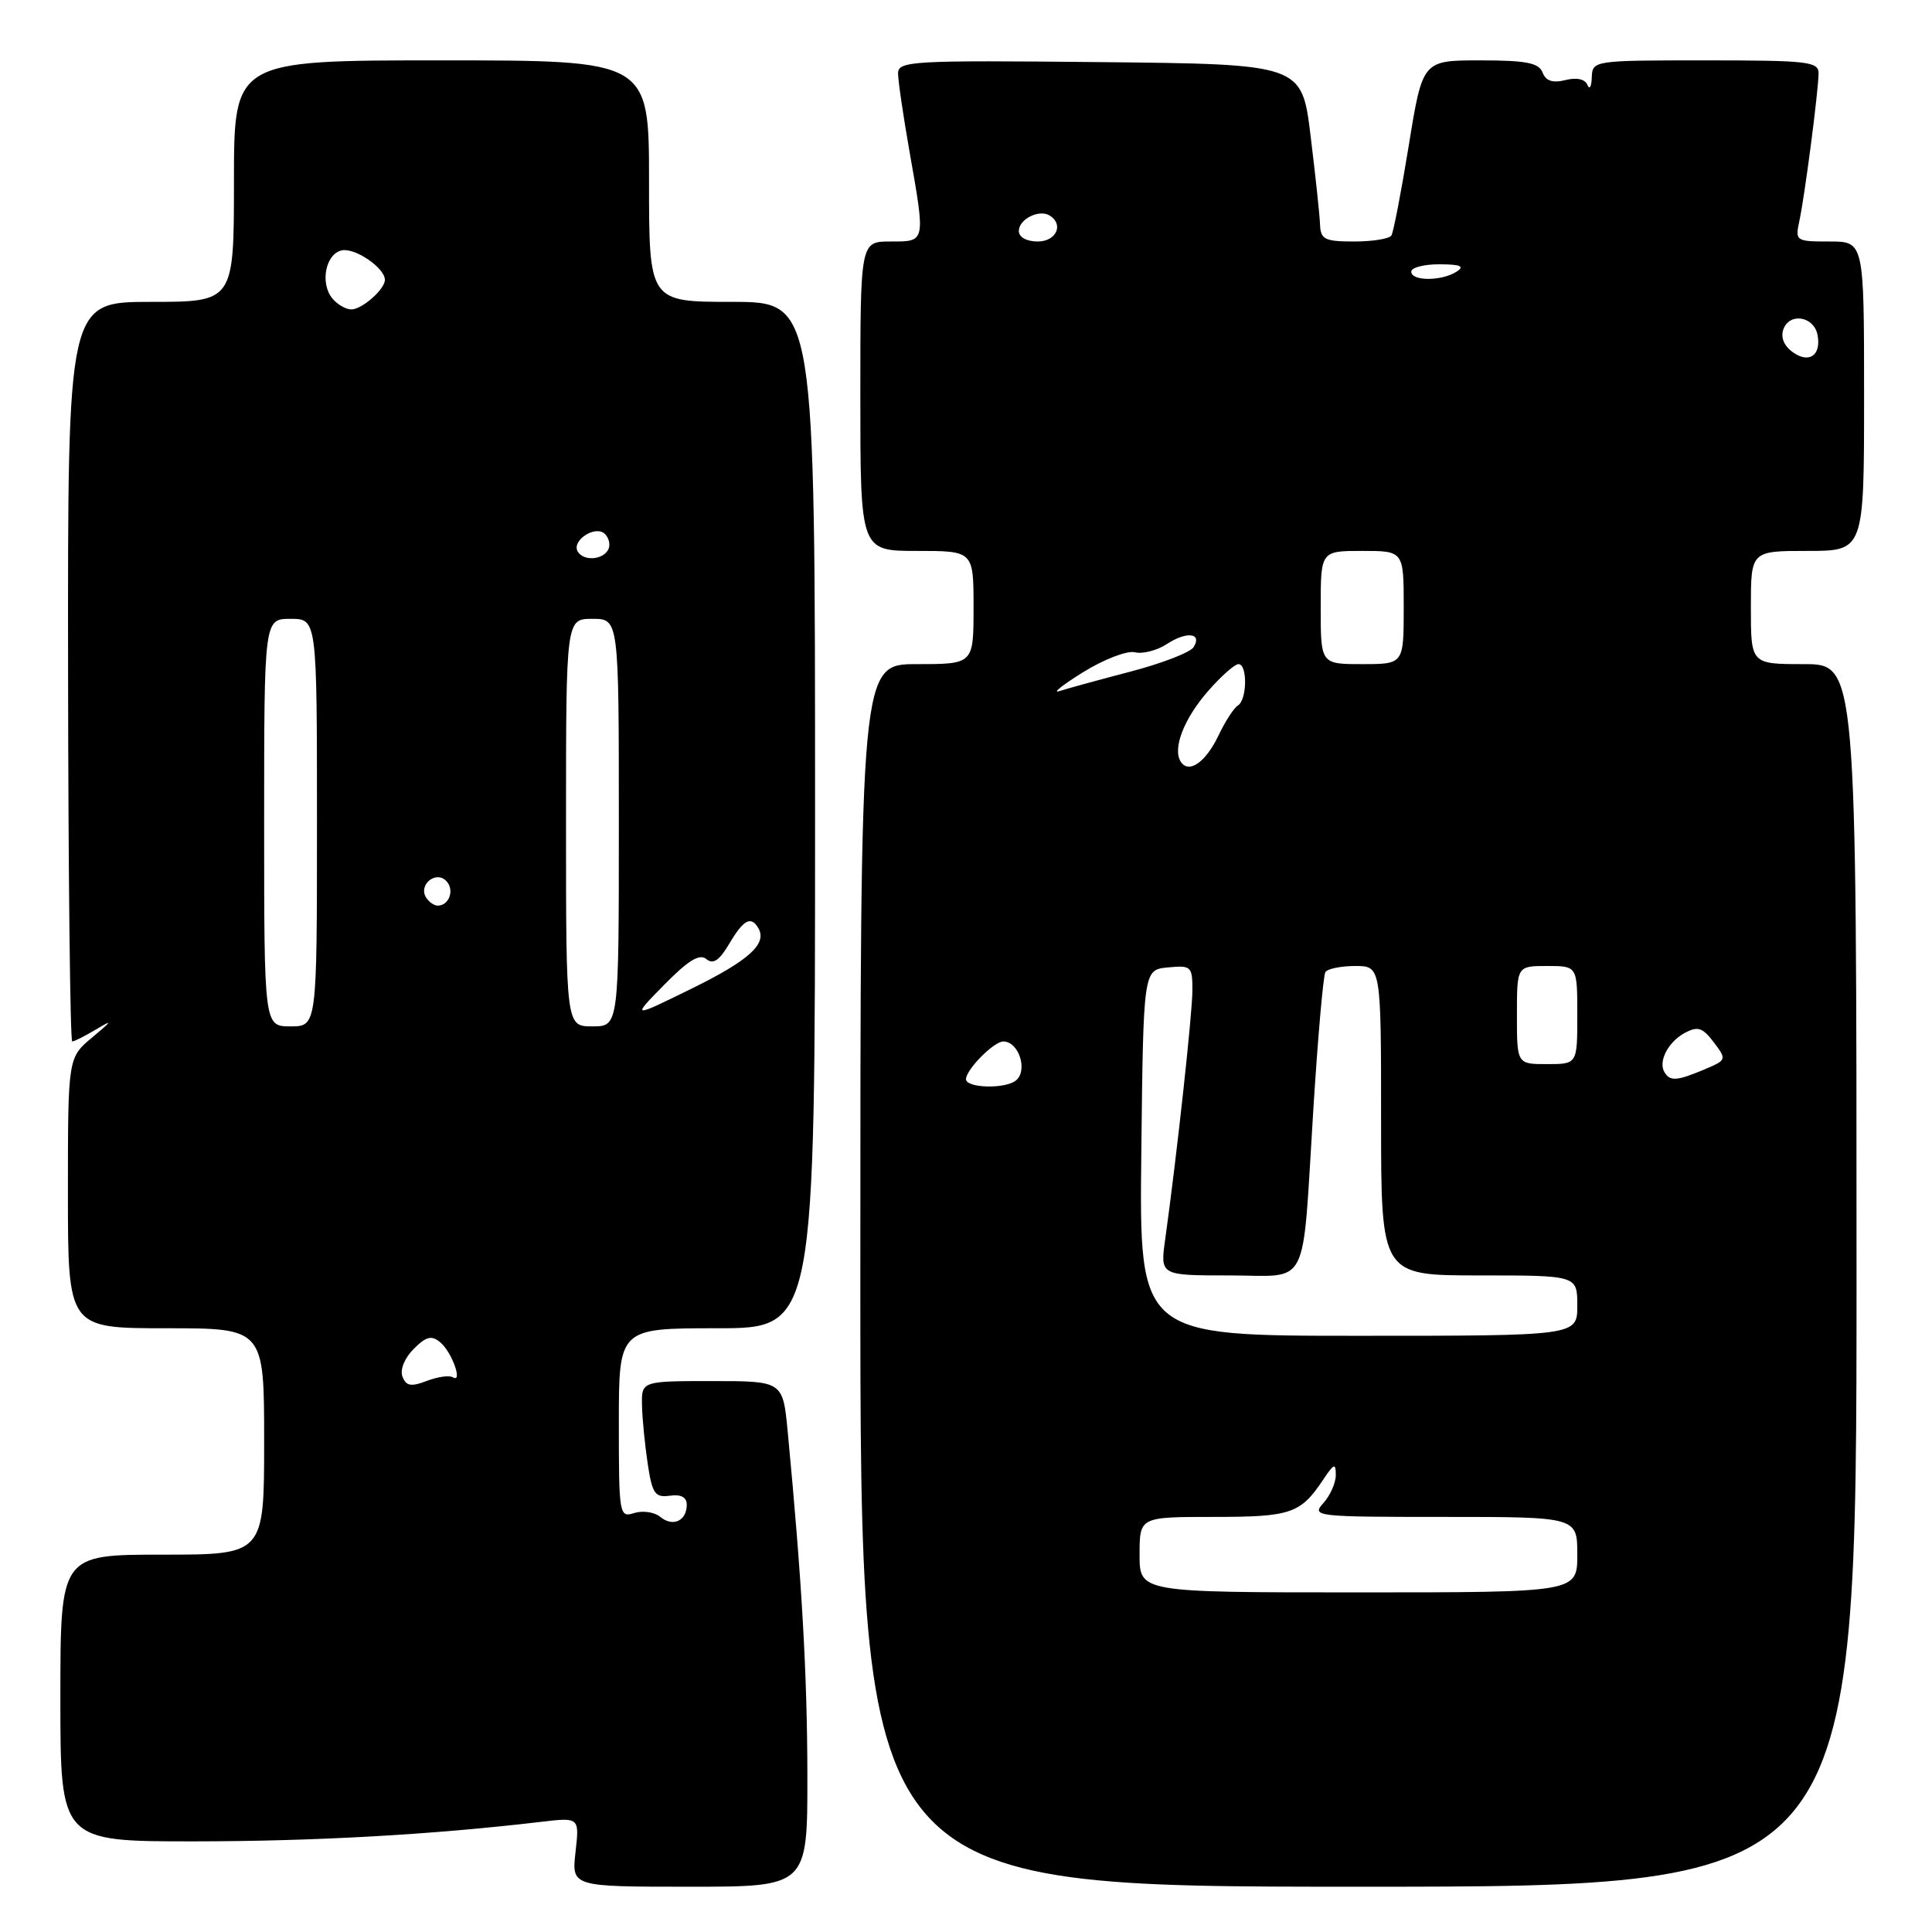 <?xml version="1.0" encoding="UTF-8" standalone="no"?>
<!DOCTYPE svg PUBLIC "-//W3C//DTD SVG 1.1//EN" "http://www.w3.org/Graphics/SVG/1.1/DTD/svg11.dtd" >
<svg xmlns="http://www.w3.org/2000/svg" xmlns:xlink="http://www.w3.org/1999/xlink" version="1.1" viewBox="0 0 256 256">
 <g >
 <path fill="currentColor"
d=" M 106.98 235.25 C 106.97 221.95 106.25 209.38 104.38 189.75 C 103.74 183.00 103.74 183.00 94.37 183.00 C 85.00 183.00 85.00 183.00 85.07 186.25 C 85.11 188.04 85.46 191.53 85.83 194.00 C 86.43 197.93 86.80 198.46 88.76 198.19 C 90.23 197.98 91.00 198.39 91.00 199.38 C 91.00 201.52 89.16 202.38 87.50 201.00 C 86.73 200.36 85.17 200.13 84.05 200.48 C 82.06 201.12 82.00 200.78 82.00 188.57 C 82.00 176.00 82.00 176.00 95.00 176.00 C 108.00 176.00 108.00 176.00 108.00 108.00 C 108.00 40.00 108.00 40.00 97.00 40.00 C 86.00 40.00 86.00 40.00 86.00 24.00 C 86.00 8.00 86.00 8.00 58.50 8.00 C 31.00 8.00 31.00 8.00 31.00 24.00 C 31.00 40.00 31.00 40.00 19.98 40.00 C 8.97 40.00 8.97 40.00 9.02 89.00 C 9.05 115.95 9.30 138.00 9.57 138.00 C 9.85 138.00 11.29 137.26 12.79 136.37 C 14.98 135.05 14.87 135.25 12.25 137.44 C 9.00 140.14 9.00 140.14 9.00 158.07 C 9.00 176.00 9.00 176.00 22.00 176.00 C 35.00 176.00 35.00 176.00 35.00 191.00 C 35.00 206.00 35.00 206.00 21.50 206.00 C 8.00 206.00 8.00 206.00 8.00 225.00 C 8.00 244.00 8.00 244.00 25.75 243.99 C 41.75 243.98 57.23 243.11 71.64 241.41 C 76.78 240.80 76.78 240.80 76.26 245.40 C 75.74 250.00 75.74 250.00 91.37 250.00 C 107.00 250.00 107.00 250.00 106.98 235.25 Z  M 246.00 169.00 C 246.00 88.00 246.00 88.00 239.00 88.00 C 232.00 88.00 232.00 88.00 232.00 80.50 C 232.00 73.00 232.00 73.00 239.50 73.00 C 247.00 73.00 247.00 73.00 247.00 52.50 C 247.00 32.00 247.00 32.00 242.42 32.00 C 237.95 32.00 237.85 31.94 238.43 29.25 C 239.14 25.95 240.93 12.22 240.97 9.75 C 241.00 8.16 239.63 8.00 226.00 8.00 C 211.13 8.00 211.00 8.02 210.92 10.25 C 210.88 11.49 210.62 11.94 210.34 11.25 C 210.03 10.48 208.91 10.23 207.43 10.61 C 205.74 11.03 204.83 10.73 204.40 9.61 C 203.91 8.33 202.24 8.00 196.14 8.00 C 188.50 8.00 188.50 8.00 186.68 19.21 C 185.68 25.37 184.64 30.77 184.37 31.20 C 184.10 31.64 181.88 32.00 179.44 32.00 C 175.53 32.00 174.99 31.73 174.91 29.75 C 174.87 28.51 174.30 23.23 173.66 18.00 C 172.50 8.50 172.50 8.50 145.75 8.23 C 120.75 7.98 119.00 8.08 119.00 9.73 C 119.00 10.71 119.68 15.32 120.50 20.00 C 122.65 32.21 122.69 32.00 118.00 32.00 C 114.00 32.00 114.00 32.00 114.00 52.50 C 114.00 73.00 114.00 73.00 121.50 73.00 C 129.00 73.00 129.00 73.00 129.00 80.50 C 129.00 88.00 129.00 88.00 121.50 88.00 C 114.00 88.00 114.00 88.00 114.00 169.00 C 114.00 250.00 114.00 250.00 180.00 250.00 C 246.00 250.00 246.00 250.00 246.00 169.00 Z  M 53.33 182.41 C 52.98 181.50 53.60 179.95 54.81 178.75 C 56.47 177.08 57.18 176.90 58.34 177.87 C 59.88 179.14 61.38 183.35 59.99 182.49 C 59.54 182.21 57.99 182.43 56.55 182.98 C 54.46 183.78 53.81 183.66 53.33 182.41 Z  M 35.00 109.00 C 35.00 82.00 35.00 82.00 38.50 82.00 C 42.00 82.00 42.00 82.00 42.00 109.00 C 42.00 136.00 42.00 136.00 38.50 136.00 C 35.00 136.00 35.00 136.00 35.00 109.00 Z  M 75.00 109.00 C 75.00 82.00 75.00 82.00 78.50 82.00 C 82.00 82.00 82.00 82.00 82.00 109.00 C 82.00 136.00 82.00 136.00 78.50 136.00 C 75.00 136.00 75.00 136.00 75.00 109.00 Z  M 88.01 130.49 C 91.18 127.26 92.70 126.33 93.59 127.08 C 94.50 127.83 95.31 127.28 96.63 125.05 C 98.49 121.90 99.48 121.34 100.44 122.91 C 101.74 125.00 99.34 127.21 91.72 130.96 C 83.66 134.92 83.66 134.92 88.01 130.49 Z  M 56.45 118.91 C 55.42 117.25 57.73 115.33 59.11 116.71 C 60.27 117.87 59.54 120.00 58.00 120.00 C 57.51 120.00 56.82 119.51 56.45 118.91 Z  M 76.57 73.11 C 75.66 71.64 78.91 69.51 80.16 70.76 C 80.74 71.34 80.92 72.31 80.55 72.91 C 79.74 74.22 77.33 74.34 76.57 73.11 Z  M 44.05 39.56 C 42.36 37.52 43.15 33.59 45.32 33.17 C 47.10 32.83 51.00 35.52 51.00 37.08 C 51.00 38.33 47.97 41.00 46.55 41.00 C 45.83 41.00 44.71 40.35 44.05 39.56 Z  M 151.00 206.00 C 151.00 201.00 151.00 201.00 160.81 201.00 C 171.08 201.00 172.33 200.57 175.35 196.03 C 176.77 193.91 177.00 193.82 177.00 195.45 C 177.00 196.49 176.26 198.17 175.35 199.17 C 173.75 200.94 174.30 201.00 191.35 201.00 C 209.00 201.00 209.00 201.00 209.00 206.00 C 209.00 211.00 209.00 211.00 180.00 211.00 C 151.00 211.00 151.00 211.00 151.00 206.00 Z  M 151.23 152.75 C 151.50 128.50 151.50 128.50 154.75 128.19 C 157.83 127.89 158.00 128.05 158.00 131.19 C 158.00 134.27 155.93 153.20 154.39 164.25 C 153.73 169.00 153.73 169.00 162.85 169.00 C 173.70 169.00 172.49 171.37 174.02 147.06 C 174.62 137.47 175.34 129.26 175.62 128.81 C 175.89 128.37 177.67 128.00 179.56 128.00 C 183.00 128.00 183.00 128.00 183.00 148.50 C 183.00 169.00 183.00 169.00 196.00 169.00 C 209.00 169.00 209.00 169.00 209.00 173.00 C 209.00 177.00 209.00 177.00 179.98 177.00 C 150.96 177.00 150.96 177.00 151.23 152.75 Z  M 128.00 143.00 C 128.00 141.73 131.69 138.00 132.94 138.00 C 135.05 138.00 136.27 142.00 134.53 143.23 C 132.99 144.33 128.00 144.15 128.00 143.00 Z  M 220.56 142.09 C 219.68 140.67 221.03 138.05 223.27 136.85 C 224.97 135.95 225.61 136.16 227.08 138.10 C 228.82 140.41 228.80 140.46 225.81 141.72 C 222.20 143.24 221.30 143.30 220.56 142.09 Z  M 201.00 134.50 C 201.00 128.00 201.00 128.00 205.00 128.00 C 209.00 128.00 209.00 128.00 209.00 134.50 C 209.00 141.00 209.00 141.00 205.00 141.00 C 201.00 141.00 201.00 141.00 201.00 134.50 Z  M 156.44 100.90 C 155.35 99.15 156.91 95.17 160.12 91.52 C 161.82 89.58 163.61 88.00 164.10 88.00 C 165.32 88.00 165.25 92.73 164.03 93.48 C 163.49 93.81 162.33 95.61 161.45 97.47 C 159.75 101.04 157.48 102.59 156.44 100.90 Z  M 143.50 89.08 C 146.25 87.37 149.34 86.18 150.38 86.43 C 151.41 86.68 153.31 86.19 154.60 85.35 C 157.23 83.62 159.34 83.86 158.16 85.75 C 157.73 86.44 153.99 87.89 149.84 88.98 C 145.69 90.06 141.44 91.23 140.39 91.57 C 139.35 91.91 140.75 90.79 143.50 89.08 Z  M 175.00 80.50 C 175.00 73.00 175.00 73.00 180.50 73.00 C 186.00 73.00 186.00 73.00 186.00 80.50 C 186.00 88.00 186.00 88.00 180.50 88.00 C 175.00 88.00 175.00 88.00 175.00 80.50 Z  M 237.53 46.65 C 236.35 45.78 235.91 44.66 236.33 43.57 C 237.18 41.38 240.37 41.94 240.83 44.37 C 241.36 47.09 239.70 48.23 237.53 46.65 Z  M 187.00 36.00 C 187.00 35.45 188.69 35.01 190.75 35.02 C 193.54 35.03 194.12 35.28 193.00 36.00 C 191.03 37.27 187.00 37.27 187.00 36.00 Z  M 135.00 30.61 C 135.00 29.04 137.69 27.69 139.09 28.56 C 141.00 29.74 139.96 32.00 137.50 32.00 C 136.03 32.00 135.00 31.43 135.00 30.61 Z "/>
</g>
</svg>